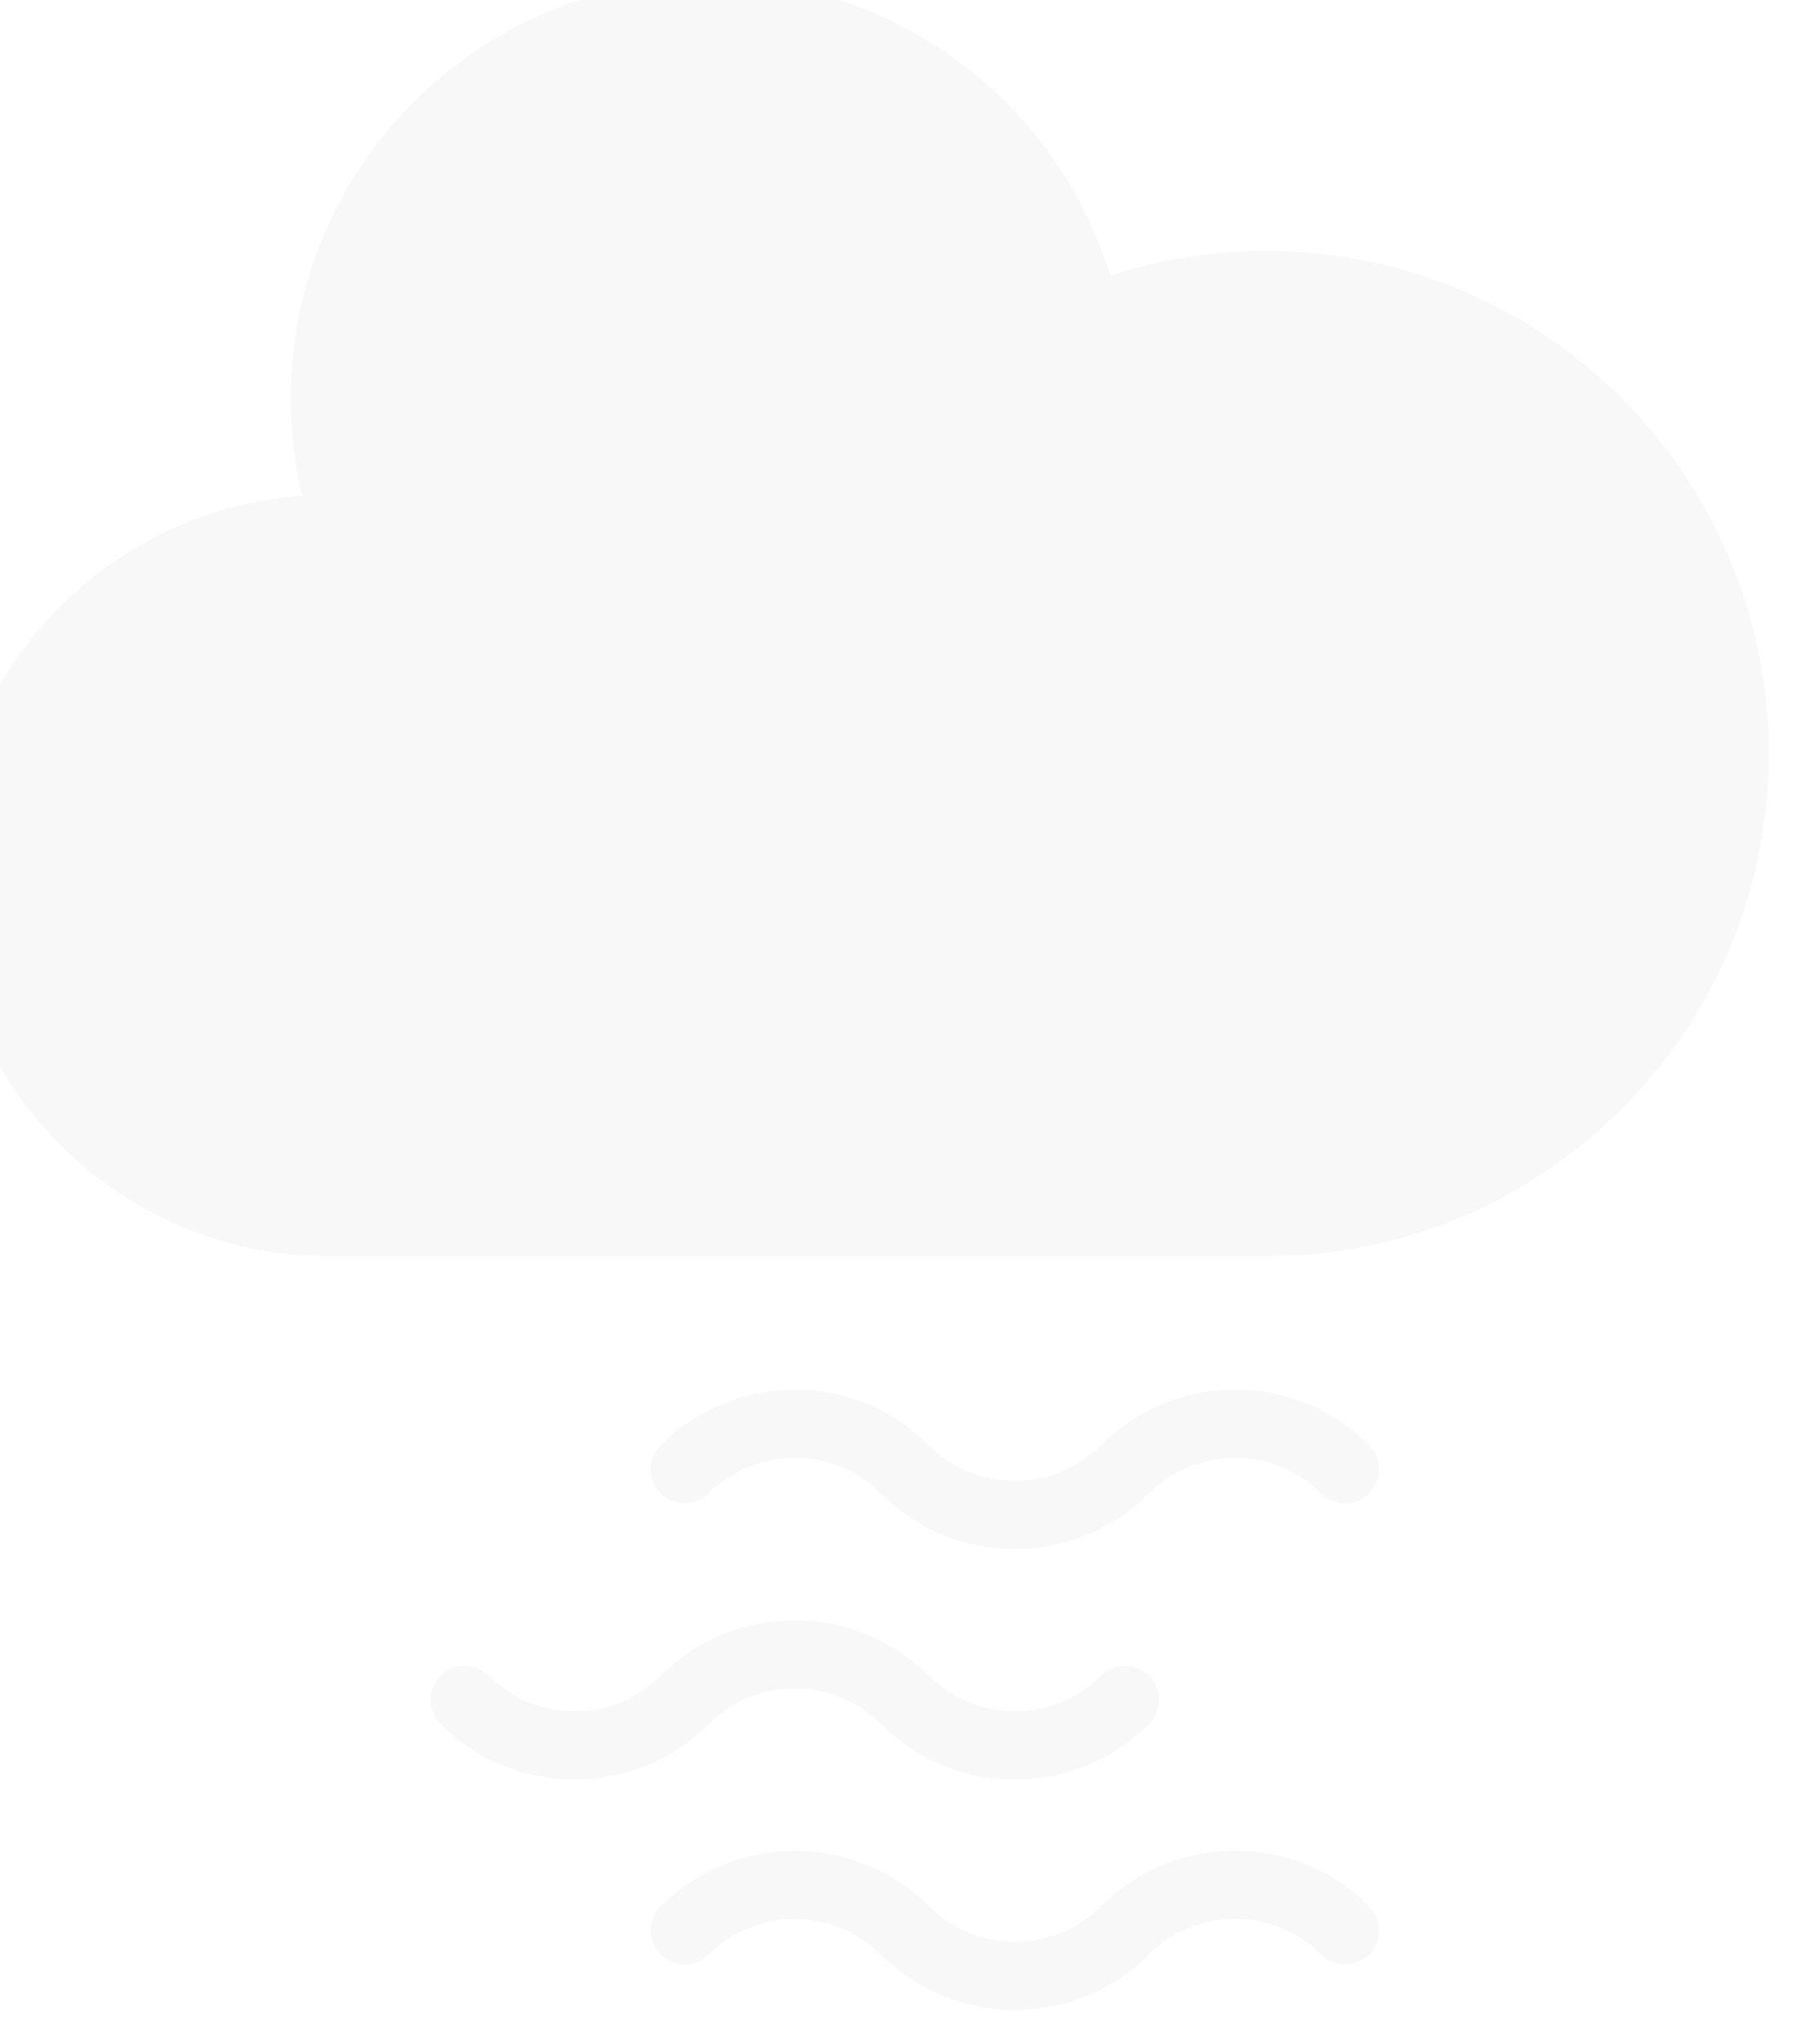 <svg width="355" height="398" viewBox="0 0 355 398" fill="none" xmlns="http://www.w3.org/2000/svg">
<g filter="url(#filter0_ii)">
<path fill-rule="evenodd" clip-rule="evenodd" d="M173.804 342.194C180.791 349.182 190.082 353.03 199.966 353.03C209.847 353.03 219.138 349.182 226.126 342.194C228.721 339.6 228.721 335.395 226.126 332.8C223.534 330.206 219.326 330.206 216.733 332.8C212.255 337.278 206.3 339.745 199.966 339.745C193.632 339.745 187.676 337.278 183.197 332.8C168.774 318.375 145.299 318.375 130.875 332.8C126.397 337.278 120.442 339.745 114.108 339.745C107.774 339.745 101.818 337.278 97.339 332.8C94.744 330.206 90.538 330.206 87.946 332.8C85.351 335.395 85.351 339.6 87.946 342.194C94.934 349.182 104.225 353.03 114.108 353.03C123.991 353.03 133.281 349.182 140.268 342.194C149.516 332.947 164.556 332.947 173.804 342.194ZM242.895 366.925C233.011 366.925 223.72 370.773 216.733 377.761C207.484 387.008 192.444 387.005 183.197 377.763C168.774 363.336 145.299 363.336 130.875 377.763C128.28 380.356 128.28 384.562 130.875 387.155C133.467 389.75 137.676 389.75 140.268 387.155C149.516 377.909 164.556 377.91 173.804 387.155C181.017 394.369 190.491 397.974 199.966 397.974C209.44 397.974 218.915 394.369 226.126 387.155C230.605 382.677 236.561 380.21 242.895 380.21C249.228 380.21 255.182 382.677 259.661 387.155C262.253 389.75 266.463 389.75 269.054 387.155C271.649 384.562 271.649 380.356 269.054 377.763C262.067 370.773 252.776 366.925 242.895 366.925ZM140.268 297.232C149.516 287.985 164.556 287.984 173.804 297.232C180.791 304.219 190.082 308.067 199.966 308.067C209.847 308.067 219.138 304.219 226.126 297.232C230.605 292.752 236.561 290.285 242.895 290.285C249.228 290.285 255.182 292.752 259.661 297.232C262.253 299.824 266.463 299.824 269.054 297.232C271.649 294.637 271.649 290.431 269.054 287.836C262.067 280.848 252.776 277 242.895 277C233.011 277 223.72 280.848 216.733 287.836C212.255 292.315 206.3 294.782 199.966 294.782C193.632 294.782 187.676 292.315 183.197 287.836C168.774 273.413 145.299 273.413 130.875 287.836C128.28 290.431 128.28 294.637 130.875 297.232C133.467 299.824 137.676 299.824 140.268 297.232Z" fill="#F8F8F8"/>
</g>
<g filter="url(#filter1_ii)">
<path d="M257.006 52.937C246.382 52.937 236.155 54.636 226.576 57.763C216.328 24.319 185.221 0 148.432 0C103.299 0 66.711 36.602 66.711 81.752C66.711 88.276 67.479 94.62 68.922 100.702C30.405 103.418 0 135.533 0 174.756C0 215.76 33.228 249 74.216 249H257.005C311.127 249 355 205.11 355 150.968C355 96.826 311.127 52.937 257.006 52.937V52.937Z" fill="#F8F8F8"/>
</g>
<defs>
<filter id="filter0_ii" x="78" y="267" width="199" height="134.974" filterUnits="userSpaceOnUse" color-interpolation-filters="sRGB">
<feFlood flood-opacity="0" result="BackgroundImageFix"/>
<feBlend mode="normal" in="SourceGraphic" in2="BackgroundImageFix" result="shape"/>
<feColorMatrix in="SourceAlpha" type="matrix" values="0 0 0 0 0 0 0 0 0 0 0 0 0 0 0 0 0 0 127 0" result="hardAlpha"/>
<feOffset dx="-8" dy="4"/>
<feGaussianBlur stdDeviation="8"/>
<feComposite in2="hardAlpha" operator="arithmetic" k2="-1" k3="1"/>
<feColorMatrix type="matrix" values="0 0 0 0 1 0 0 0 0 1 0 0 0 0 1 0 0 0 0.9 0"/>
<feBlend mode="normal" in2="shape" result="effect1_innerShadow"/>
<feColorMatrix in="SourceAlpha" type="matrix" values="0 0 0 0 0 0 0 0 0 0 0 0 0 0 0 0 0 0 127 0" result="hardAlpha"/>
<feOffset dx="6" dy="-10"/>
<feGaussianBlur stdDeviation="8.5"/>
<feComposite in2="hardAlpha" operator="arithmetic" k2="-1" k3="1"/>
<feColorMatrix type="matrix" values="0 0 0 0 0 0 0 0 0 0 0 0 0 0 0 0 0 0 0.25 0"/>
<feBlend mode="normal" in2="effect1_innerShadow" result="effect2_innerShadow"/>
</filter>
<filter id="filter1_ii" x="-16" y="-15" width="379" height="275" filterUnits="userSpaceOnUse" color-interpolation-filters="sRGB">
<feFlood flood-opacity="0" result="BackgroundImageFix"/>
<feBlend mode="normal" in="SourceGraphic" in2="BackgroundImageFix" result="shape"/>
<feColorMatrix in="SourceAlpha" type="matrix" values="0 0 0 0 0 0 0 0 0 0 0 0 0 0 0 0 0 0 127 0" result="hardAlpha"/>
<feOffset dx="8" dy="-15"/>
<feGaussianBlur stdDeviation="8.5"/>
<feComposite in2="hardAlpha" operator="arithmetic" k2="-1" k3="1"/>
<feColorMatrix type="matrix" values="0 0 0 0 0 0 0 0 0 0 0 0 0 0 0 0 0 0 0.32 0"/>
<feBlend mode="normal" in2="shape" result="effect1_innerShadow"/>
<feColorMatrix in="SourceAlpha" type="matrix" values="0 0 0 0 0 0 0 0 0 0 0 0 0 0 0 0 0 0 127 0" result="hardAlpha"/>
<feOffset dx="-18" dy="11"/>
<feGaussianBlur stdDeviation="8"/>
<feComposite in2="hardAlpha" operator="arithmetic" k2="-1" k3="1"/>
<feColorMatrix type="matrix" values="0 0 0 0 1 0 0 0 0 1 0 0 0 0 1 0 0 0 0.94 0"/>
<feBlend mode="normal" in2="effect1_innerShadow" result="effect2_innerShadow"/>
</filter>
</defs>
</svg>
